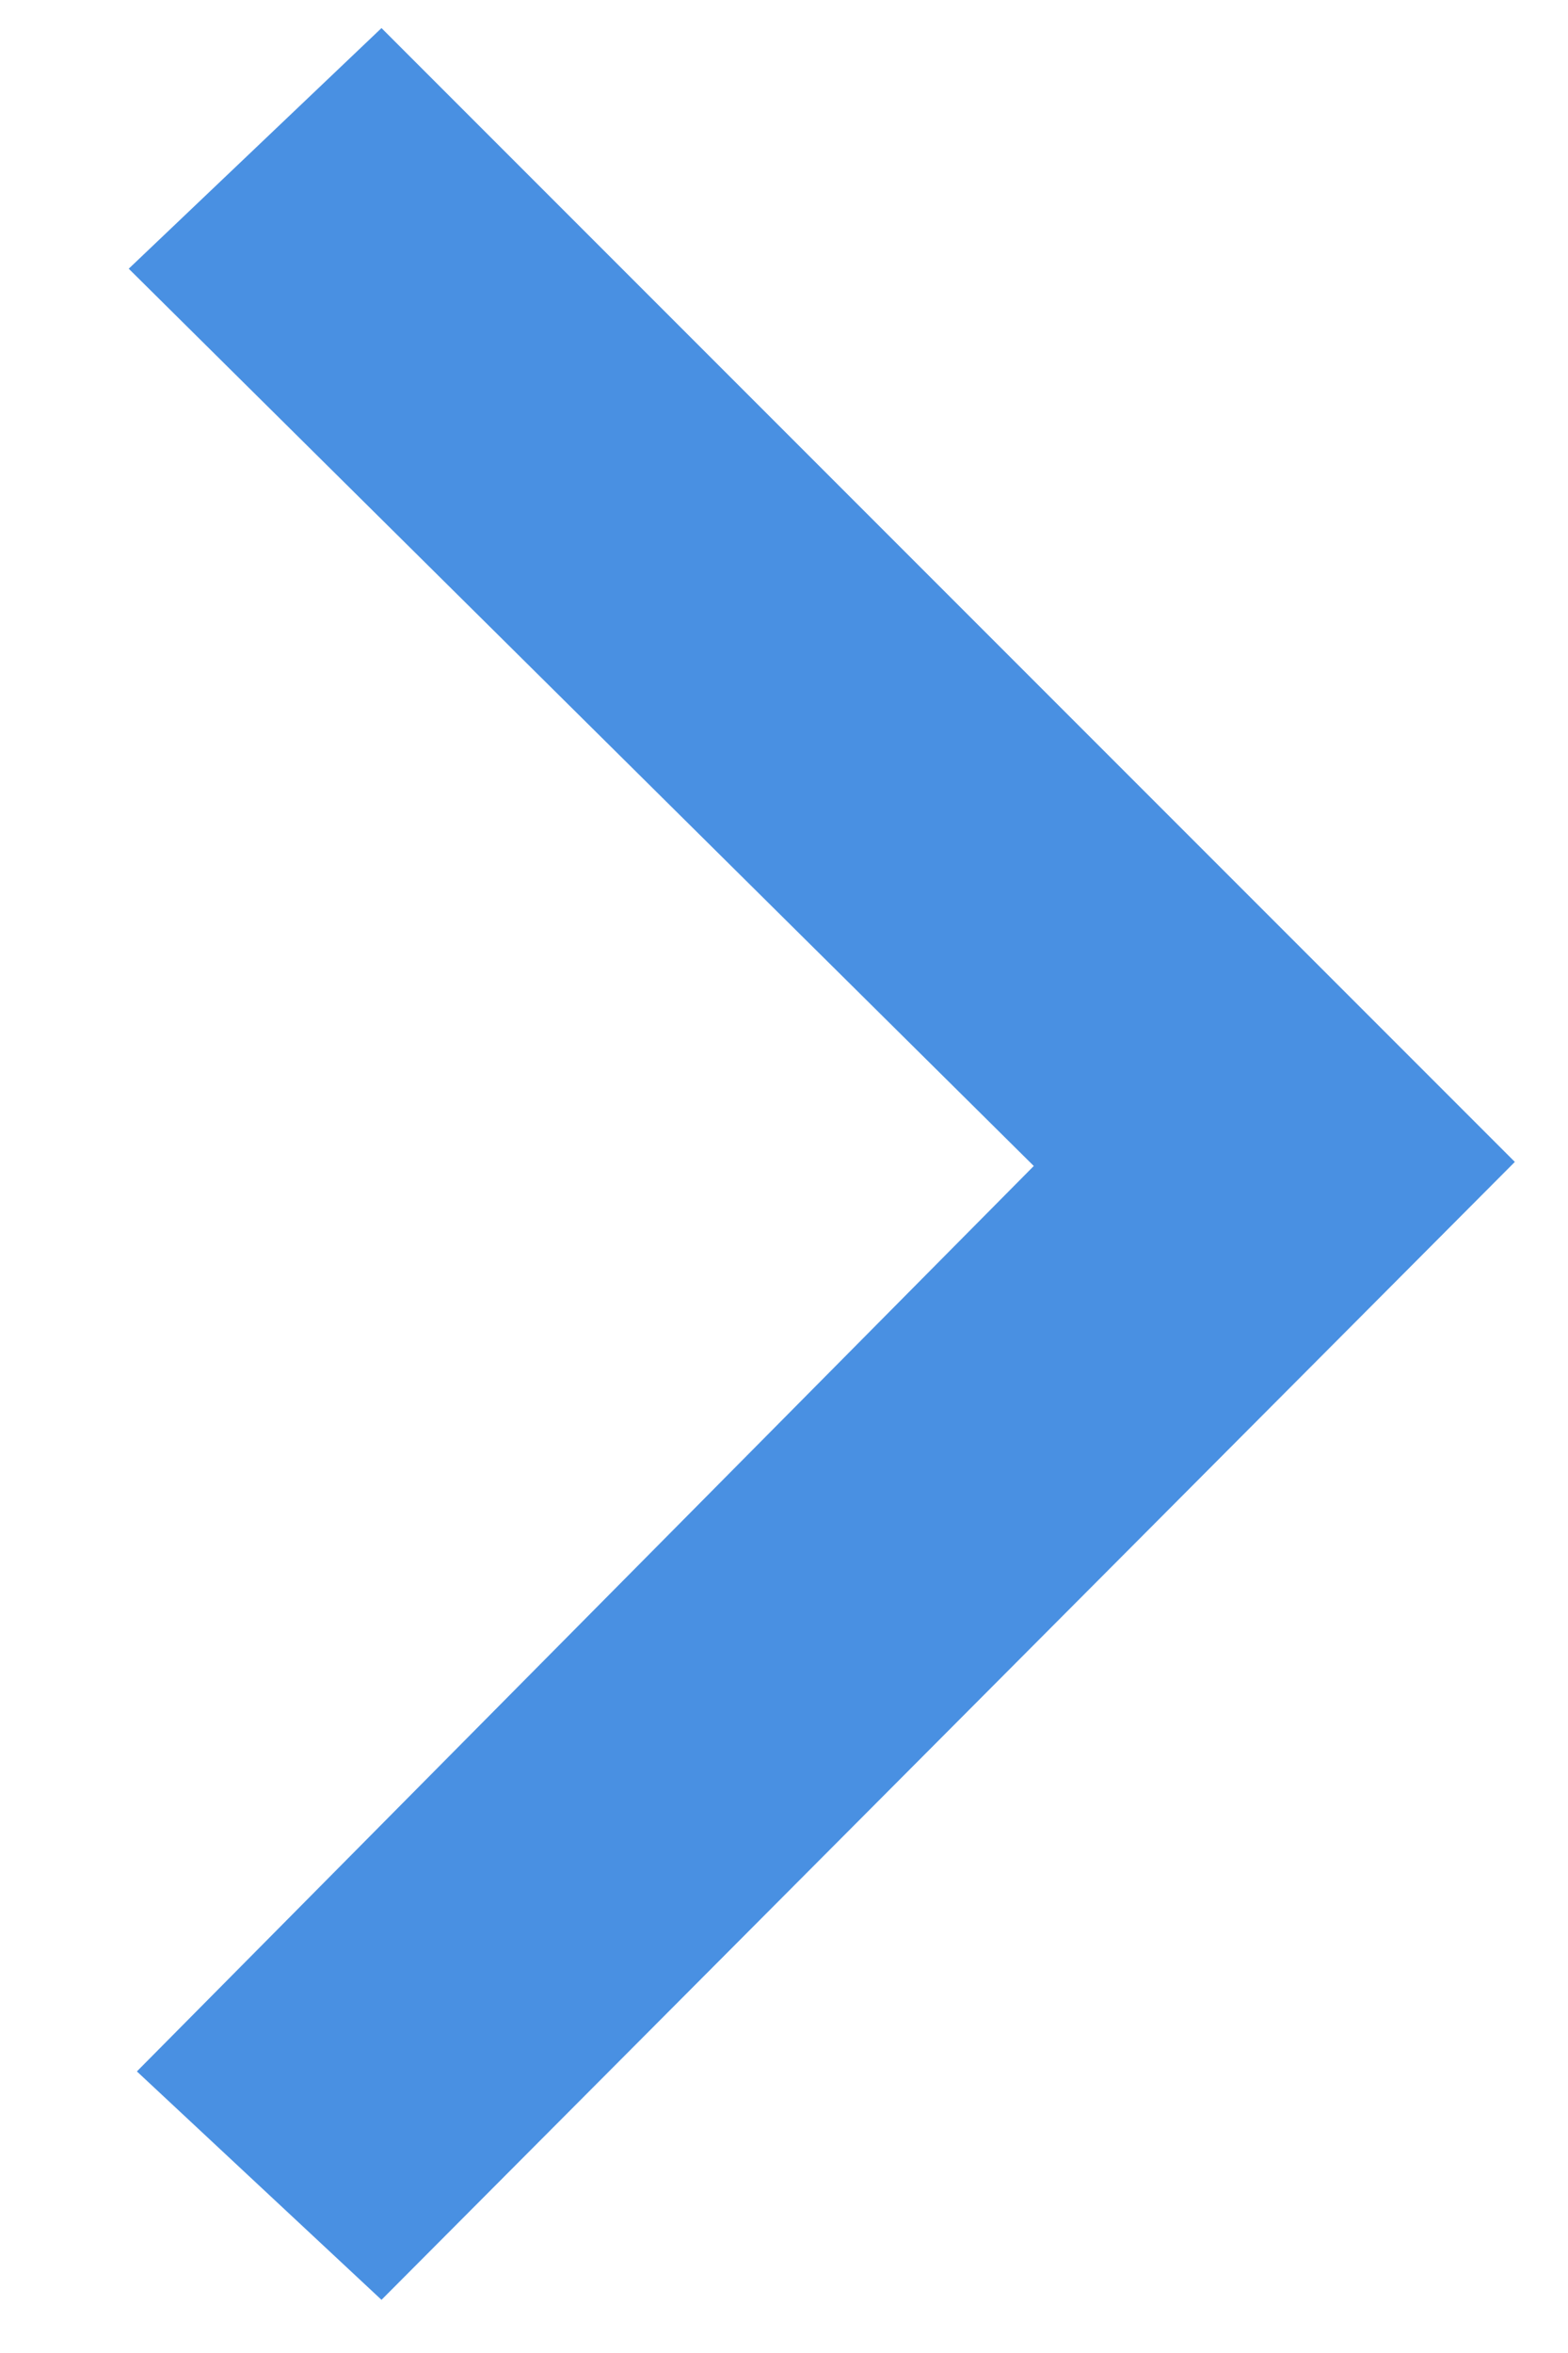 <?xml version="1.0" encoding="UTF-8"?>
<svg width="10px" height="15px" viewBox="0 0 10 15" version="1.1" xmlns="http://www.w3.org/2000/svg" xmlns:xlink="http://www.w3.org/1999/xlink">
    <!-- Generator: Sketch 42 (36781) - http://www.bohemiancoding.com/sketch -->
    <title>icn_chev</title>
    <desc>Created with Sketch.</desc>
    <defs></defs>
    <g id="Ecommerce" stroke="none" stroke-width="1" fill="none" fill-rule="evenodd">
        <g id="Ecommerce_015" transform="translate(-704, -668)" fill="#4990E2">
            <g id="Group-1" transform="translate(-3, 153)">
                <g id="#5" transform="translate(3, 506)">
                    <polygon id="icn_chev" points="706.433 23.661 704.873 22.205 710.593 16.433 704.821 10.713 706.433 9.179 713.661 16.407"></polygon>
                </g>
            </g>
        </g>
    </g>
</svg>